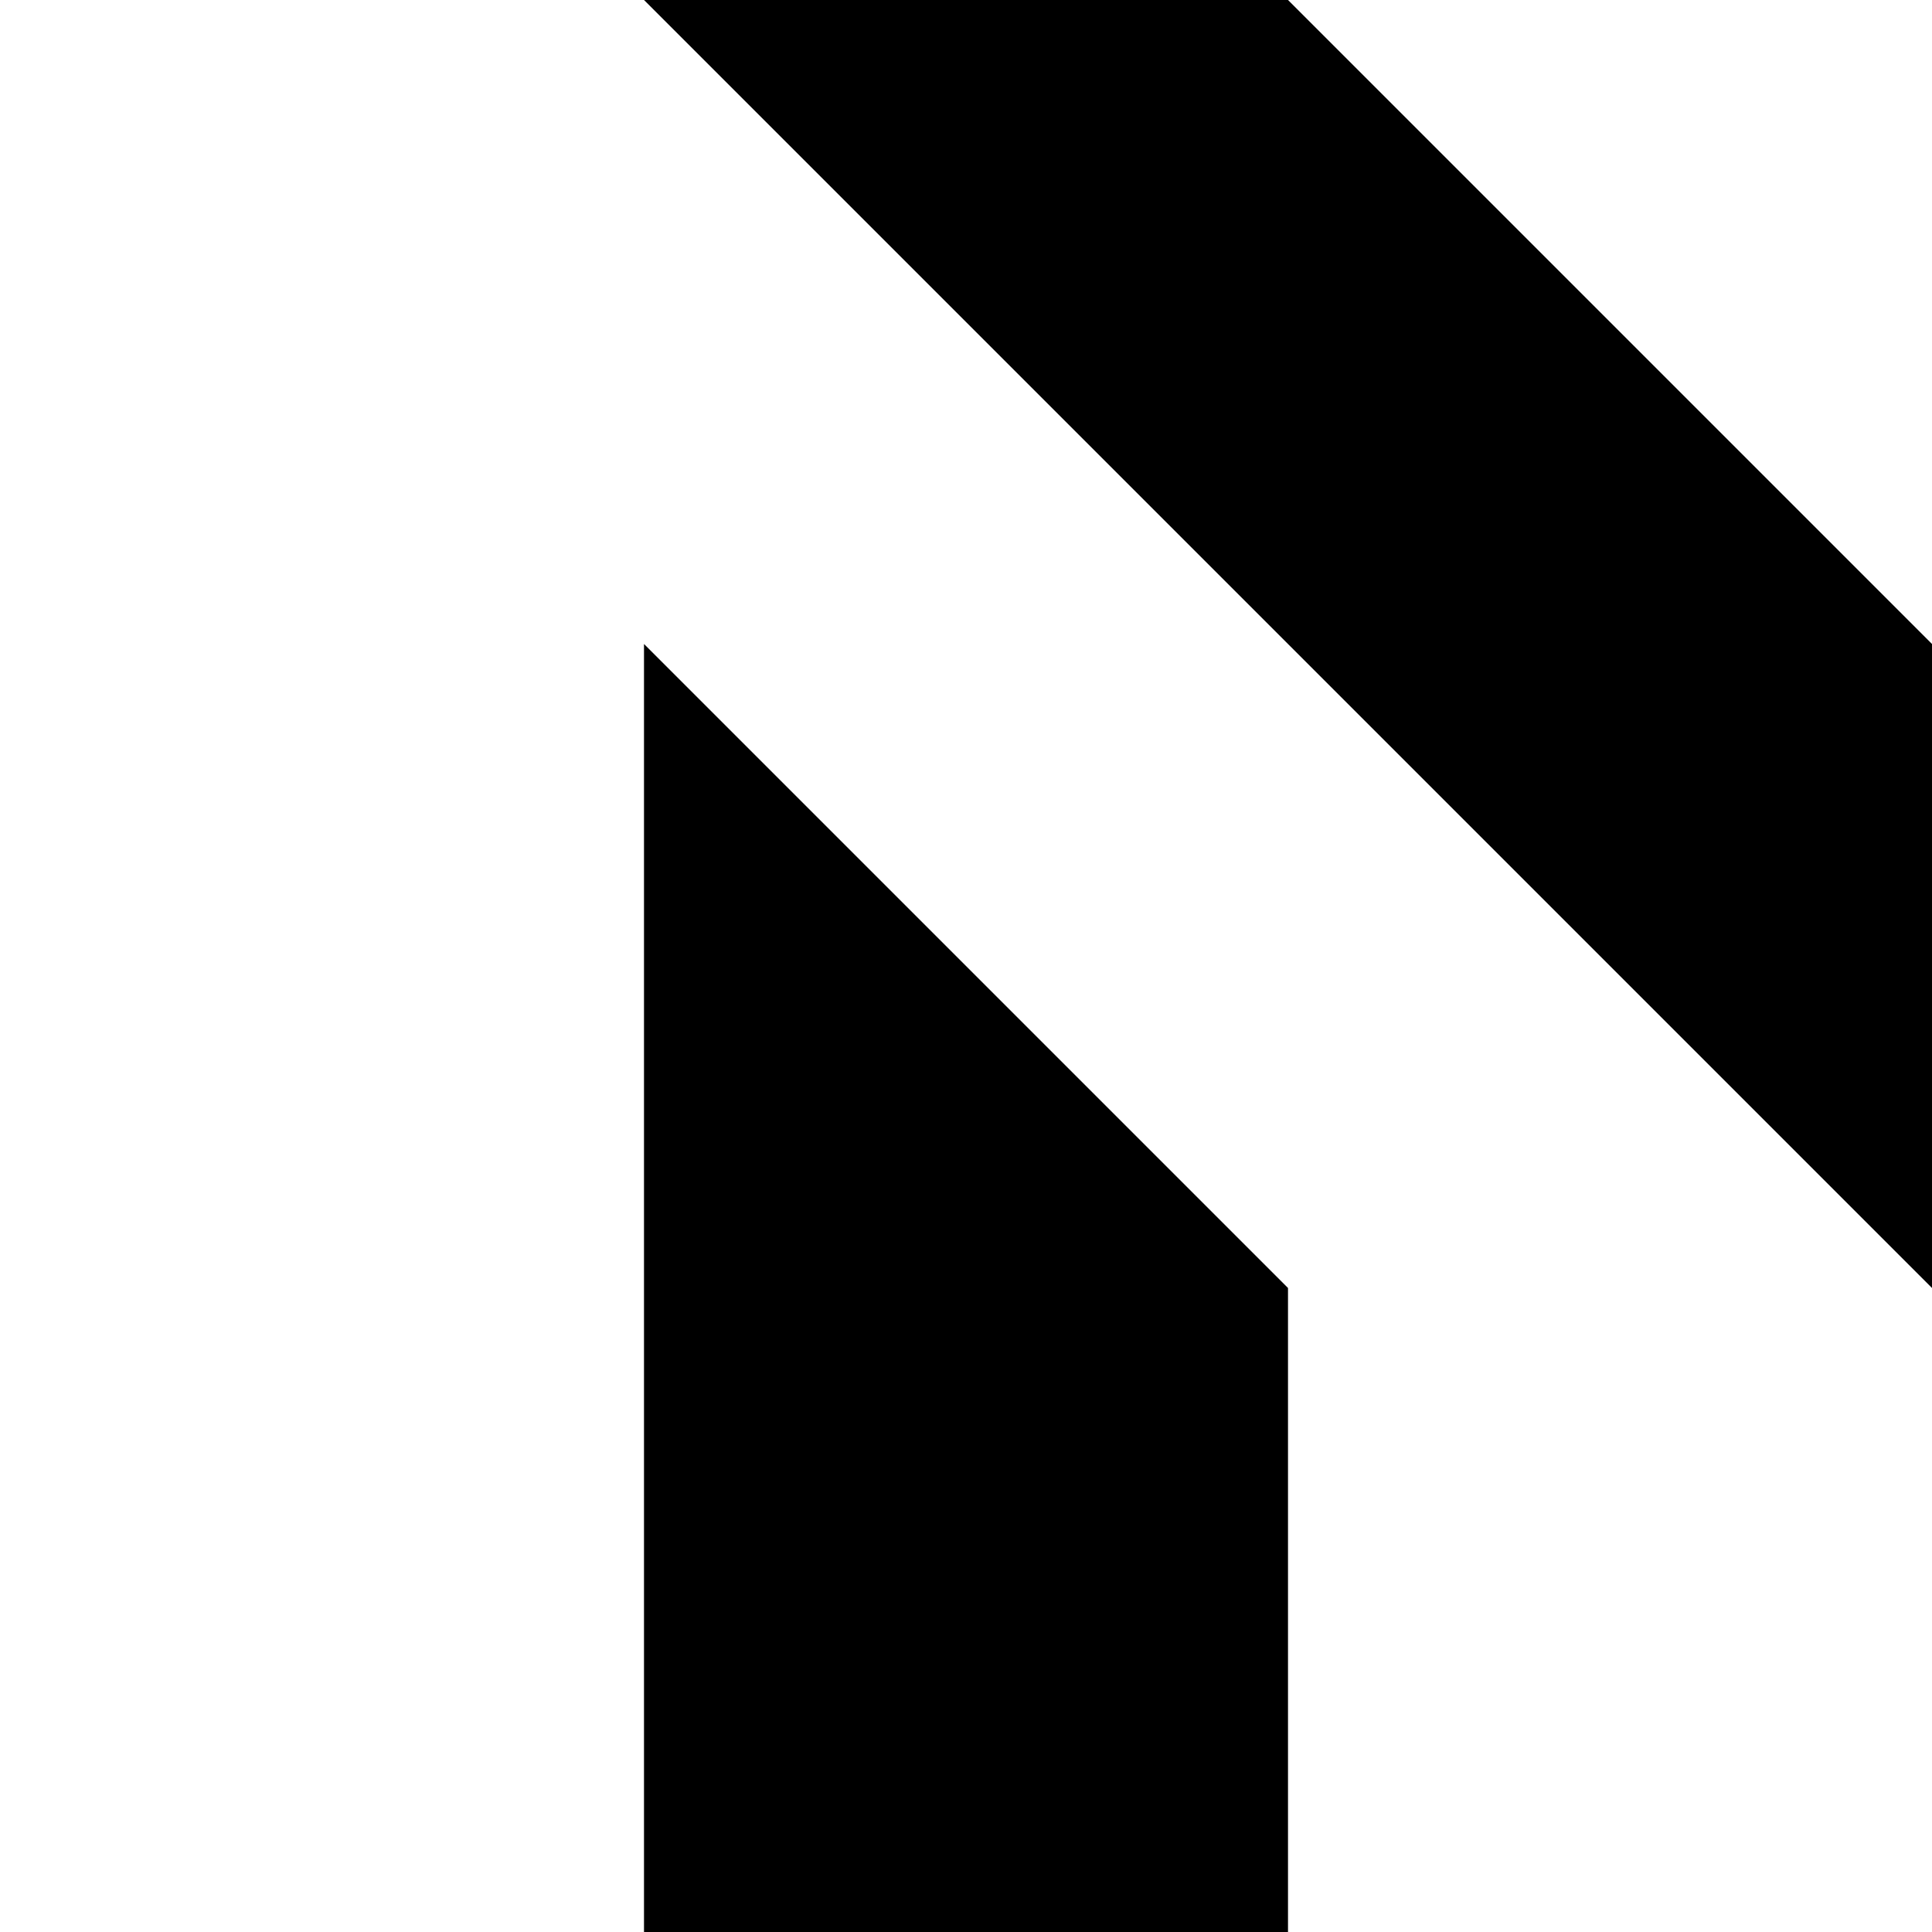 <?xml version="1.0" encoding="utf-8"?>
<!-- Generator: Adobe Illustrator 21.0.0, SVG Export Plug-In . SVG Version: 6.00 Build 0)  -->
<svg version="1.1" id="Layer_1" xmlns="http://www.w3.org/2000/svg" xmlns:xlink="http://www.w3.org/1999/xlink" x="0px" y="0px"
	 viewBox="0 0 3 3" style="enable-background:new 0 0 3 3;" xml:space="preserve">
<polygon points="1,0 3,2 3,1 2,0 "/>
<polyline points="1,1 2,2 2,3 1,3 1,1 "/>
</svg>
